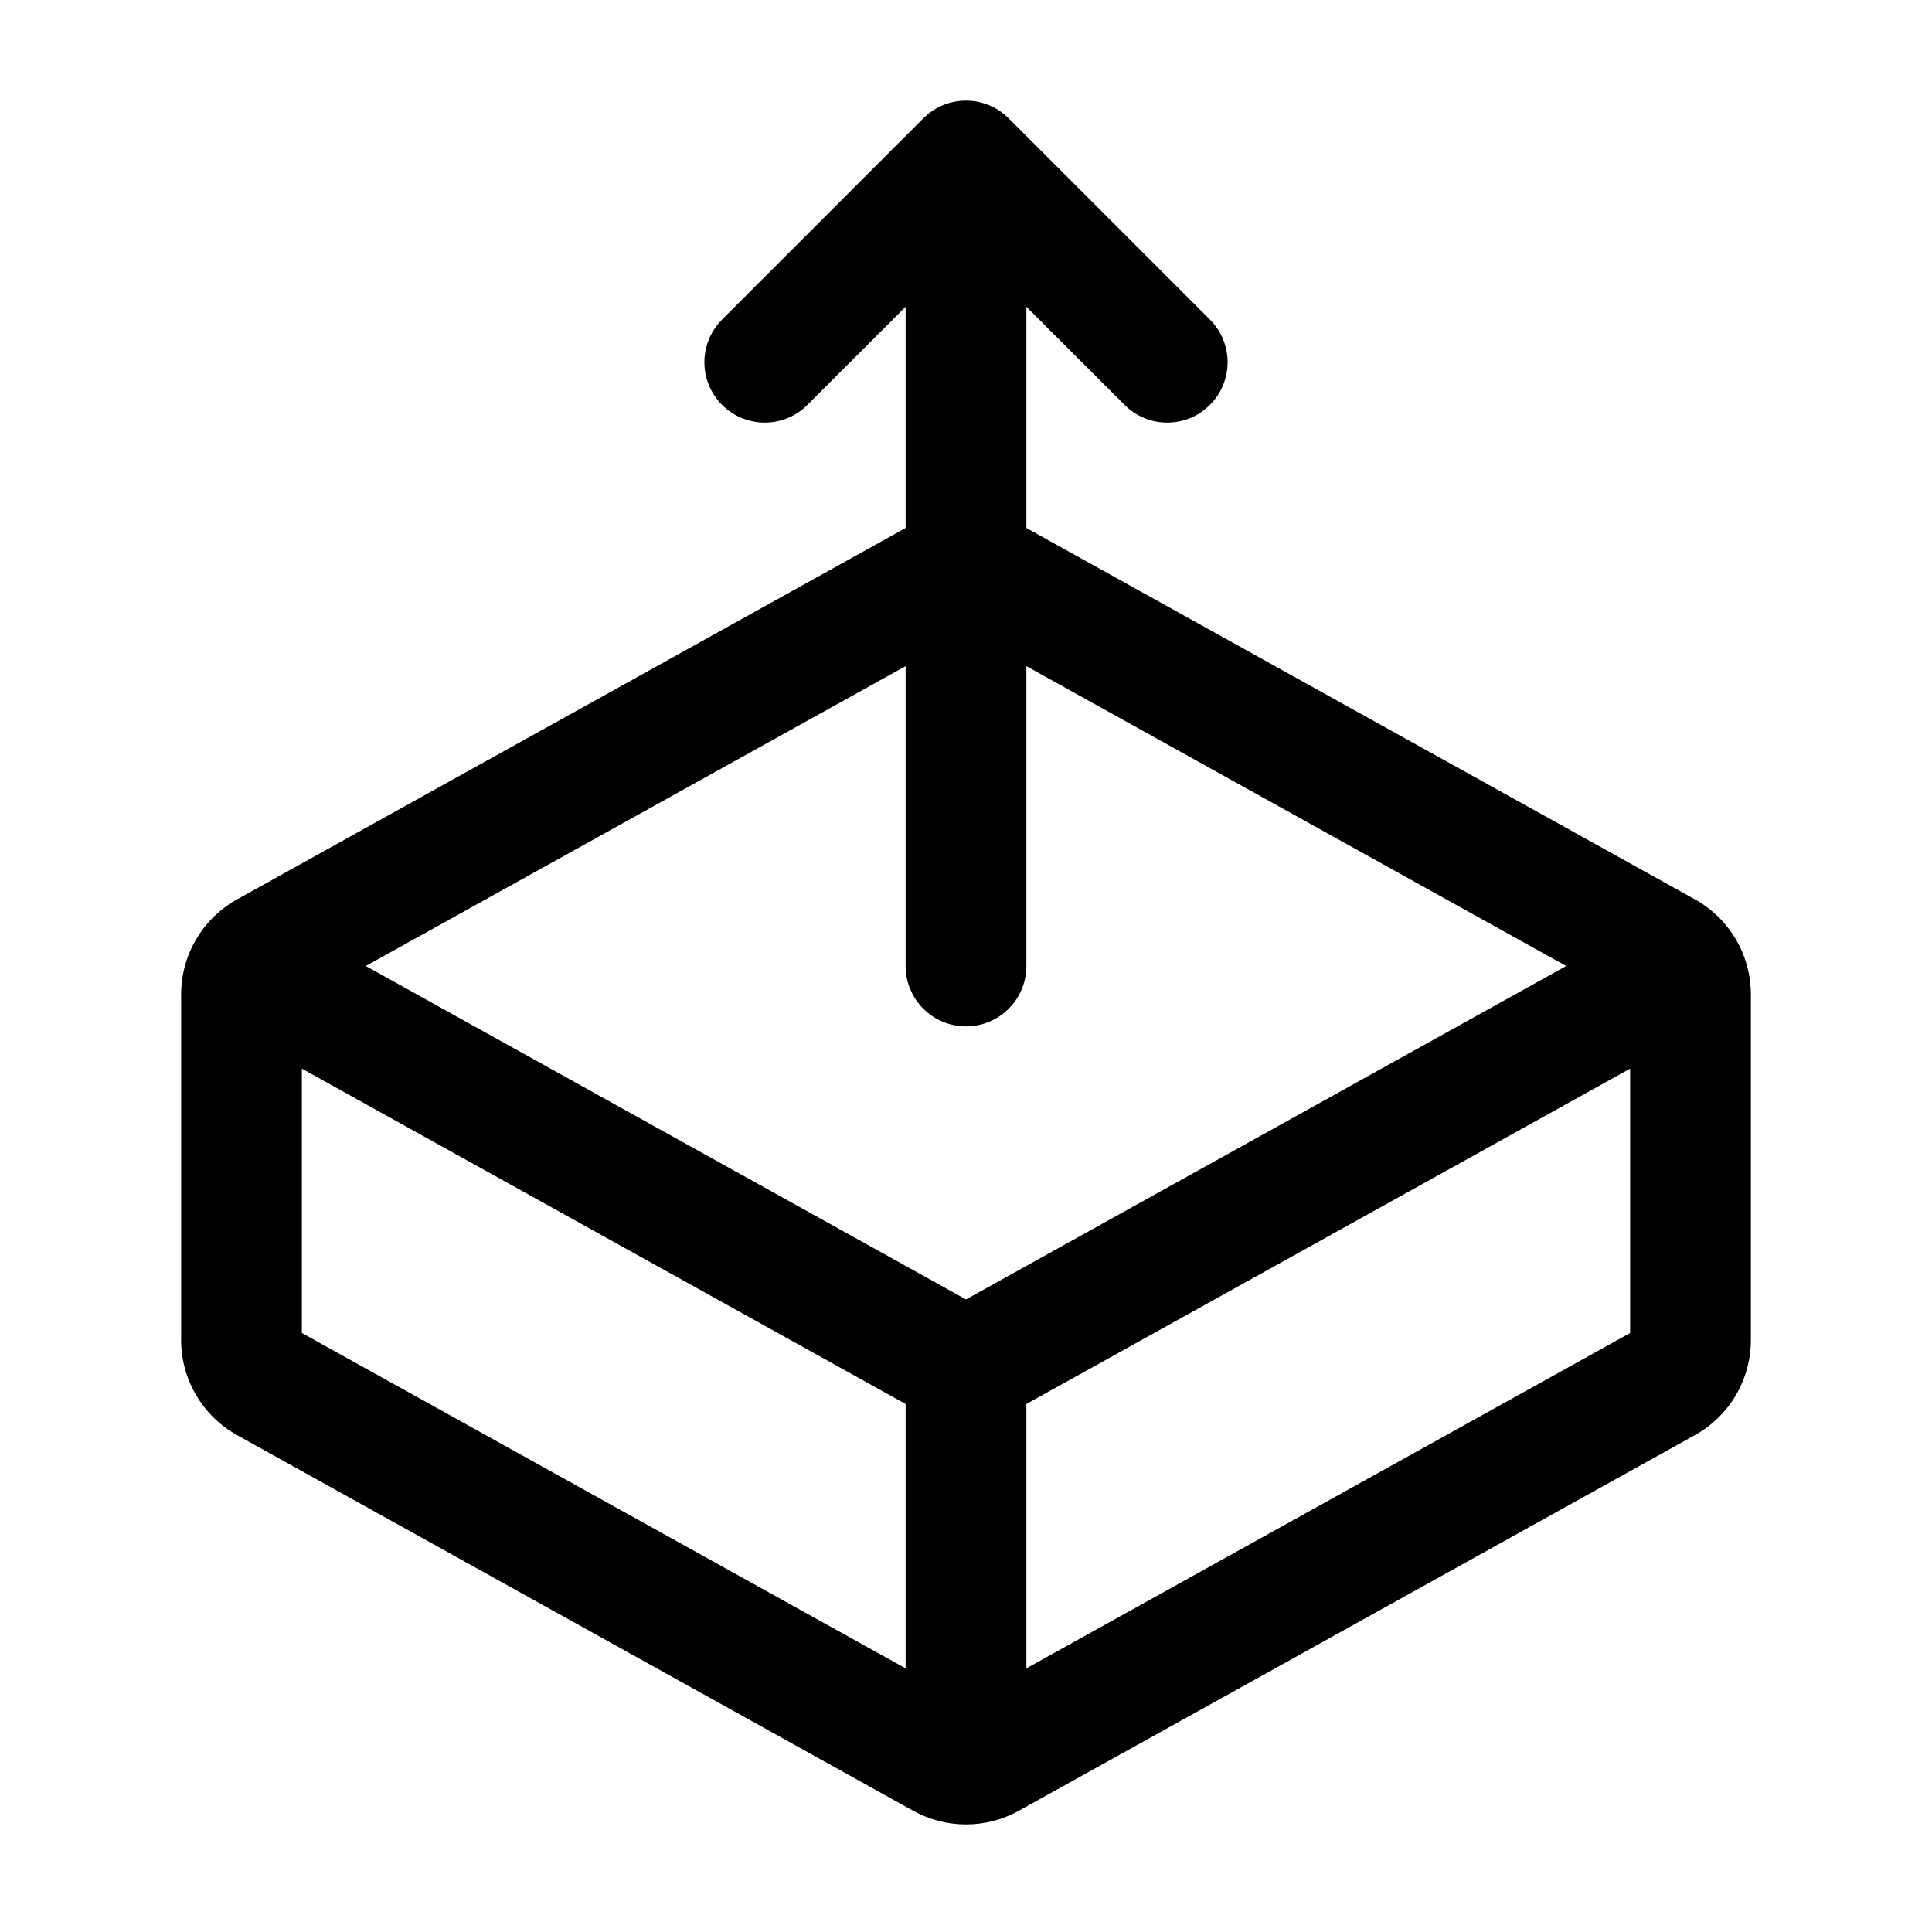<svg width="24" height="24" viewBox="0 0 24 24" fill="none" xmlns="http://www.w3.org/2000/svg">
<g id="extrude">
<g clip-path="url(#clip0_232_929)">
<g id="Weight=Dynamic">
<path id="Vector (Stroke)" fill-rule="evenodd" clip-rule="evenodd" d="M11.47 1.47C11.763 1.177 12.237 1.177 12.53 1.47L15.03 3.97C15.323 4.263 15.323 4.737 15.03 5.03C14.737 5.323 14.263 5.323 13.97 5.03L12.75 3.811V6.559L21.056 11.173C21.484 11.411 21.75 11.863 21.75 12.353L21.75 16.647C21.75 17.137 21.484 17.589 21.056 17.827L12.656 22.494C12.248 22.72 11.752 22.72 11.344 22.494L2.944 17.827C2.516 17.589 2.25 17.137 2.25 16.647L2.25 12.353C2.25 11.863 2.516 11.411 2.944 11.173L11.25 6.559V3.811L10.03 5.03C9.737 5.323 9.263 5.323 8.97 5.03C8.677 4.737 8.677 4.263 8.97 3.97L11.47 1.47ZM11.25 8.275L4.544 12L12 16.142L19.456 12L12.75 8.275V12C12.75 12.414 12.414 12.75 12 12.75C11.586 12.75 11.25 12.414 11.25 12V8.275ZM20.25 13.275L20.25 16.559L12.75 20.725V17.441L20.25 13.275ZM11.25 17.441L3.75 13.275L3.75 16.559L11.25 20.725V17.441Z" fill="black"/>
</g>
</g>
</g>
<defs>
<clipPath id="clip0_232_929">
<rect width="24" height="24" rx="5" fill="white"/>
</clipPath>
</defs>
</svg>
